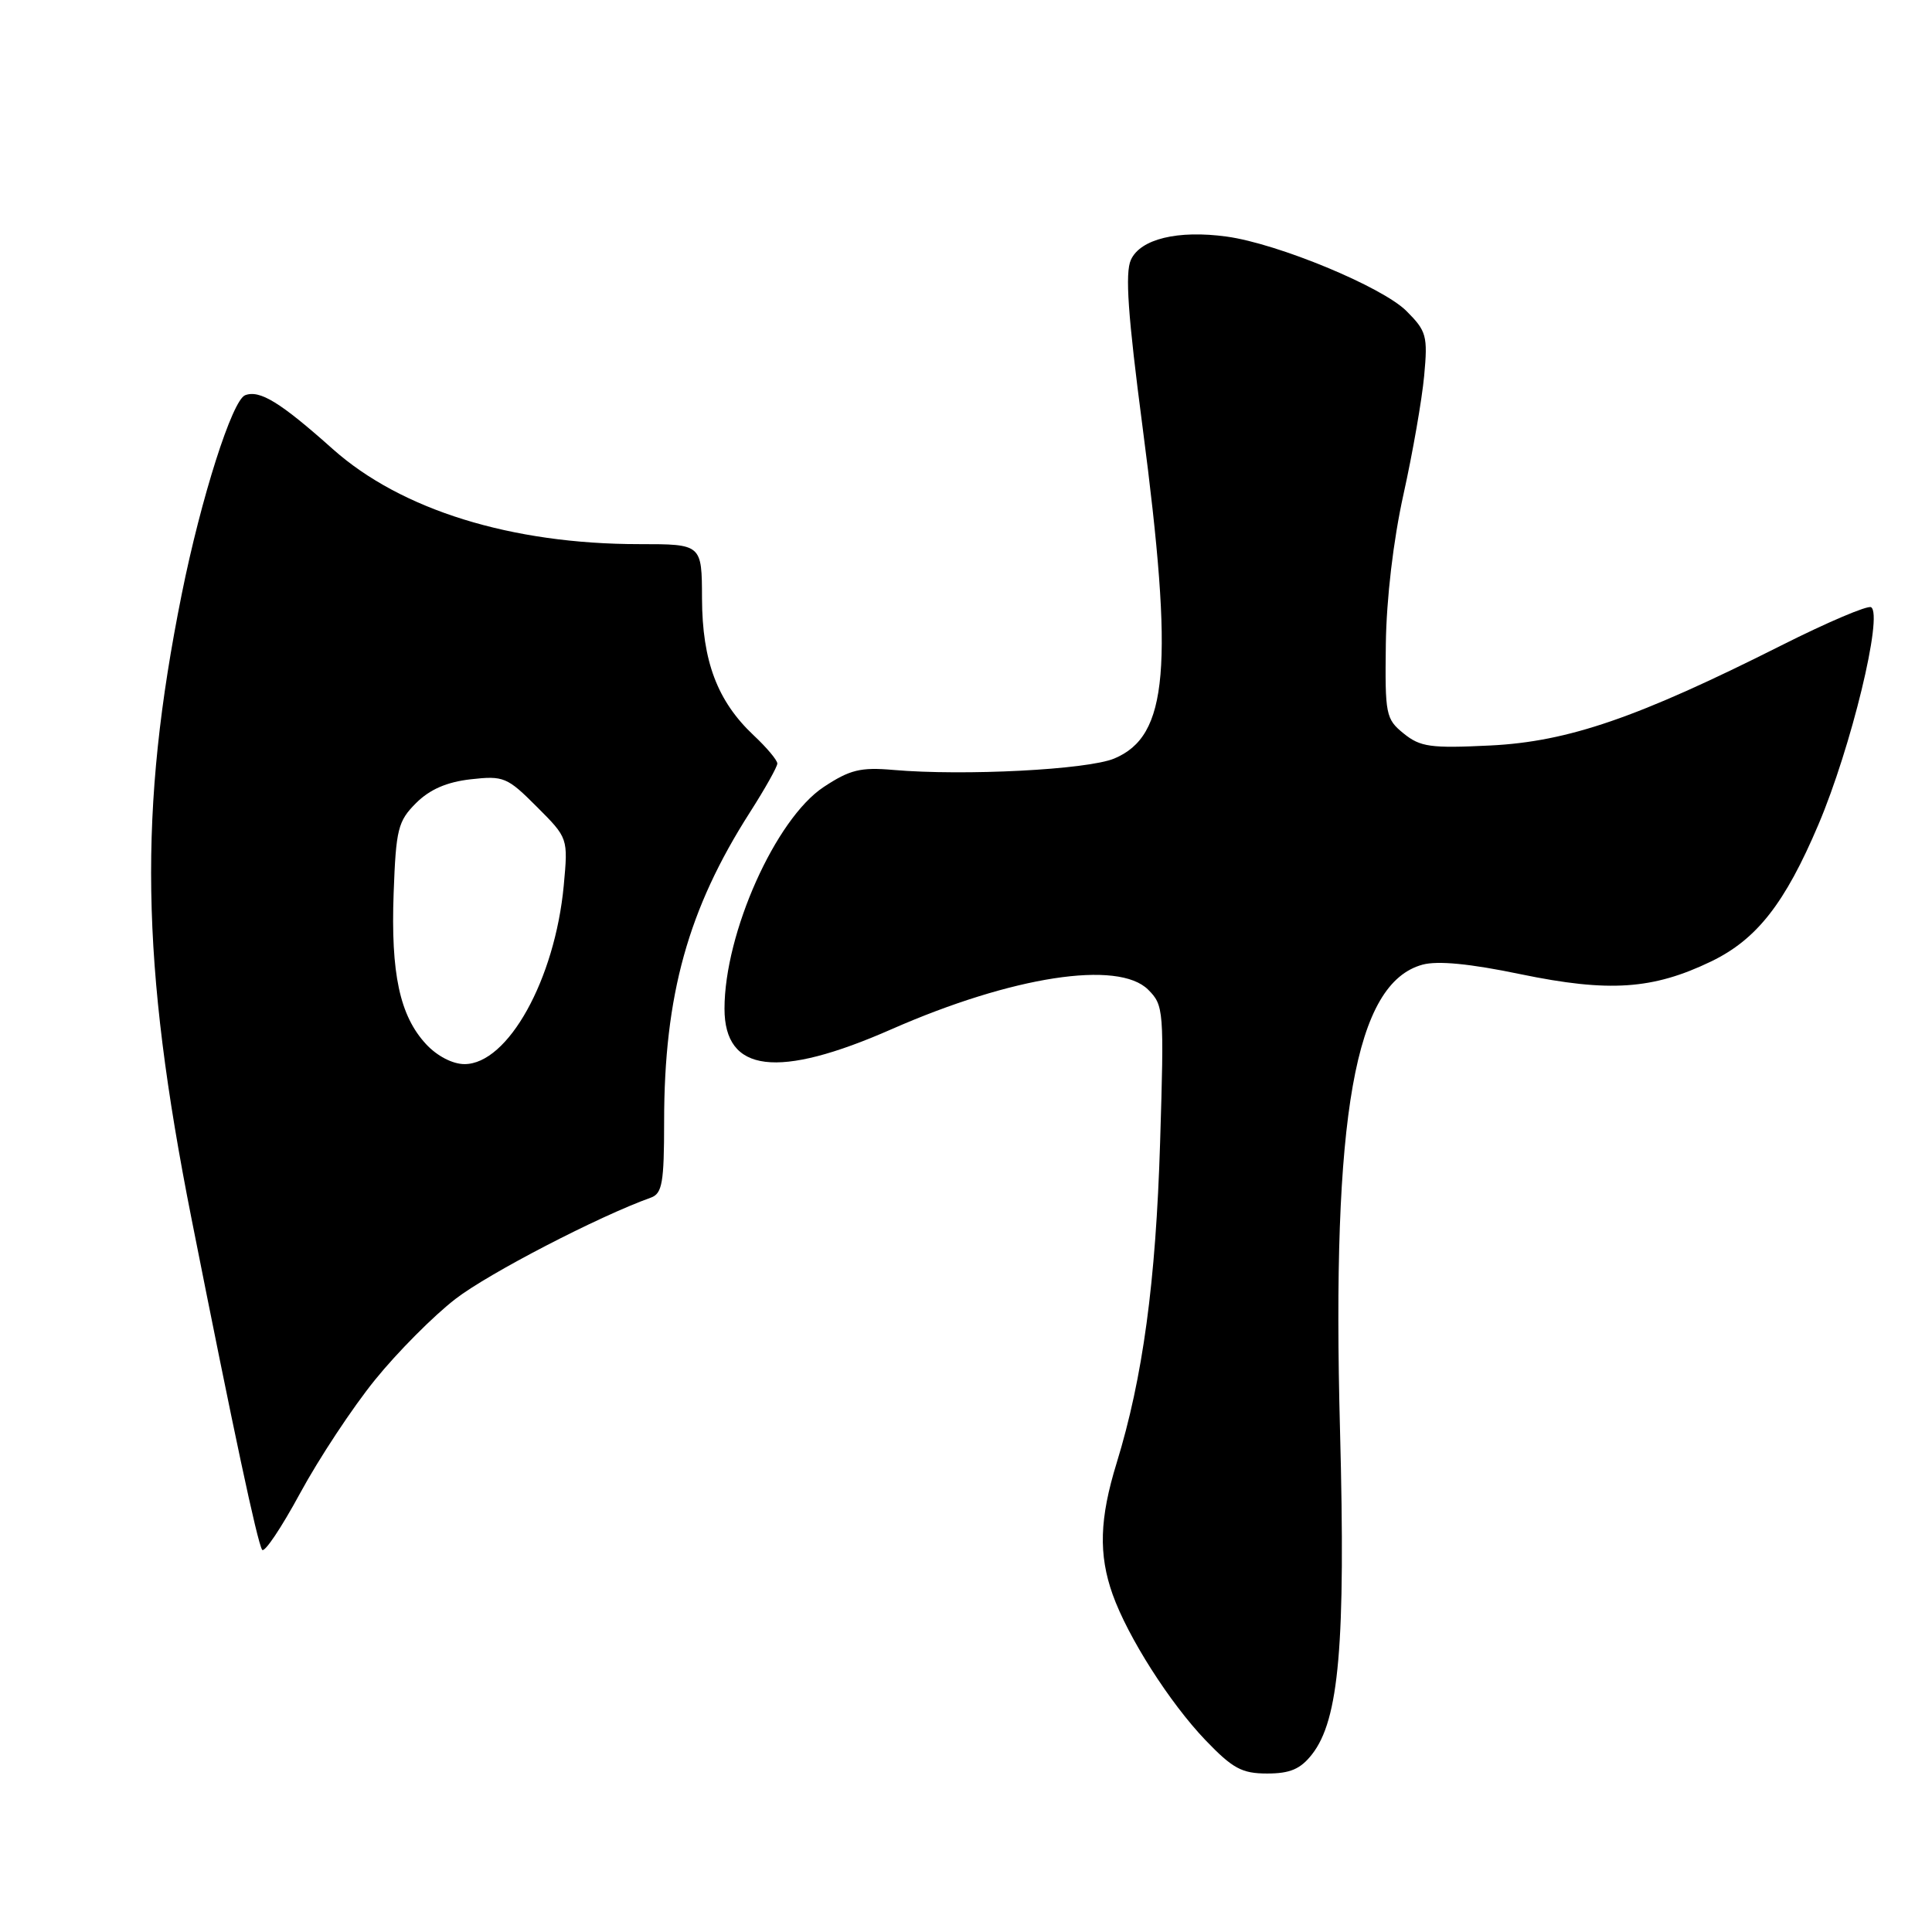 <?xml version="1.0" encoding="UTF-8" standalone="no"?>
<!DOCTYPE svg PUBLIC "-//W3C//DTD SVG 1.1//EN" "http://www.w3.org/Graphics/SVG/1.1/DTD/svg11.dtd" >
<svg xmlns="http://www.w3.org/2000/svg" xmlns:xlink="http://www.w3.org/1999/xlink" version="1.1" viewBox="0 0 256 256">
 <g >
 <path fill="currentColor"
d=" M 173.84 232.47 C 177.44 227.89 178.31 217.88 177.56 189.54 C 176.44 147.68 179.53 130.26 188.50 127.82 C 190.51 127.28 194.79 127.69 201.50 129.09 C 213.21 131.51 219.01 131.12 226.75 127.39 C 232.78 124.47 236.51 119.72 240.95 109.26 C 245.28 99.07 249.55 81.46 247.93 80.46 C 247.48 80.18 242.14 82.45 236.06 85.51 C 216.99 95.11 207.80 98.27 197.49 98.78 C 189.55 99.17 188.20 98.98 185.99 97.19 C 183.62 95.27 183.51 94.69 183.63 85.33 C 183.71 79.34 184.62 71.59 185.97 65.50 C 187.19 60.00 188.42 52.93 188.71 49.79 C 189.20 44.50 189.02 43.87 186.36 41.21 C 183.16 38.01 169.33 32.28 162.55 31.35 C 156.07 30.46 151.11 31.66 149.85 34.43 C 149.06 36.16 149.45 41.75 151.40 56.62 C 155.57 88.47 154.80 97.52 147.64 100.51 C 144.09 101.99 127.76 102.83 118.37 102.02 C 114.03 101.64 112.61 101.99 109.13 104.29 C 102.77 108.51 96.00 123.64 96.00 133.66 C 96.00 142.15 103.04 143.02 118.15 136.37 C 134.13 129.35 148.18 127.18 152.14 131.14 C 154.21 133.21 154.26 133.84 153.72 151.39 C 153.15 169.90 151.43 182.57 147.96 193.86 C 145.69 201.22 145.55 205.98 147.43 211.27 C 149.45 216.93 154.98 225.61 159.73 230.58 C 163.34 234.34 164.55 235.00 167.91 235.00 C 170.94 235.00 172.32 234.41 173.84 232.47 Z  M 49.69 182.84 C 52.65 179.18 57.45 174.35 60.36 172.11 C 64.75 168.72 79.34 161.16 86.25 158.69 C 87.75 158.15 88.00 156.71 88.00 148.62 C 88.00 131.87 91.17 120.46 99.38 107.62 C 101.37 104.51 103.00 101.60 103.00 101.17 C 103.00 100.73 101.59 99.05 99.87 97.44 C 95.05 92.91 93.05 87.60 93.02 79.30 C 93.00 72.10 93.00 72.10 84.70 72.10 C 67.74 72.10 53.13 67.56 44.08 59.49 C 37.14 53.30 34.42 51.63 32.48 52.37 C 30.77 53.03 26.65 65.95 24.08 78.73 C 18.32 107.39 18.64 127.49 25.38 161.50 C 31.02 189.96 34.07 204.24 34.73 205.35 C 35.02 205.82 37.28 202.45 39.77 197.85 C 42.26 193.26 46.72 186.50 49.69 182.84 Z  M 56.45 138.35 C 52.97 134.59 51.77 129.00 52.16 118.33 C 52.47 109.86 52.73 108.81 55.13 106.41 C 56.95 104.60 59.20 103.62 62.37 103.26 C 66.73 102.77 67.21 102.97 71.13 106.90 C 75.28 111.05 75.28 111.05 74.70 117.34 C 73.53 129.79 67.30 141.00 61.55 141.00 C 59.97 141.00 57.91 139.93 56.45 138.35 Z "/>
</g>
</svg>